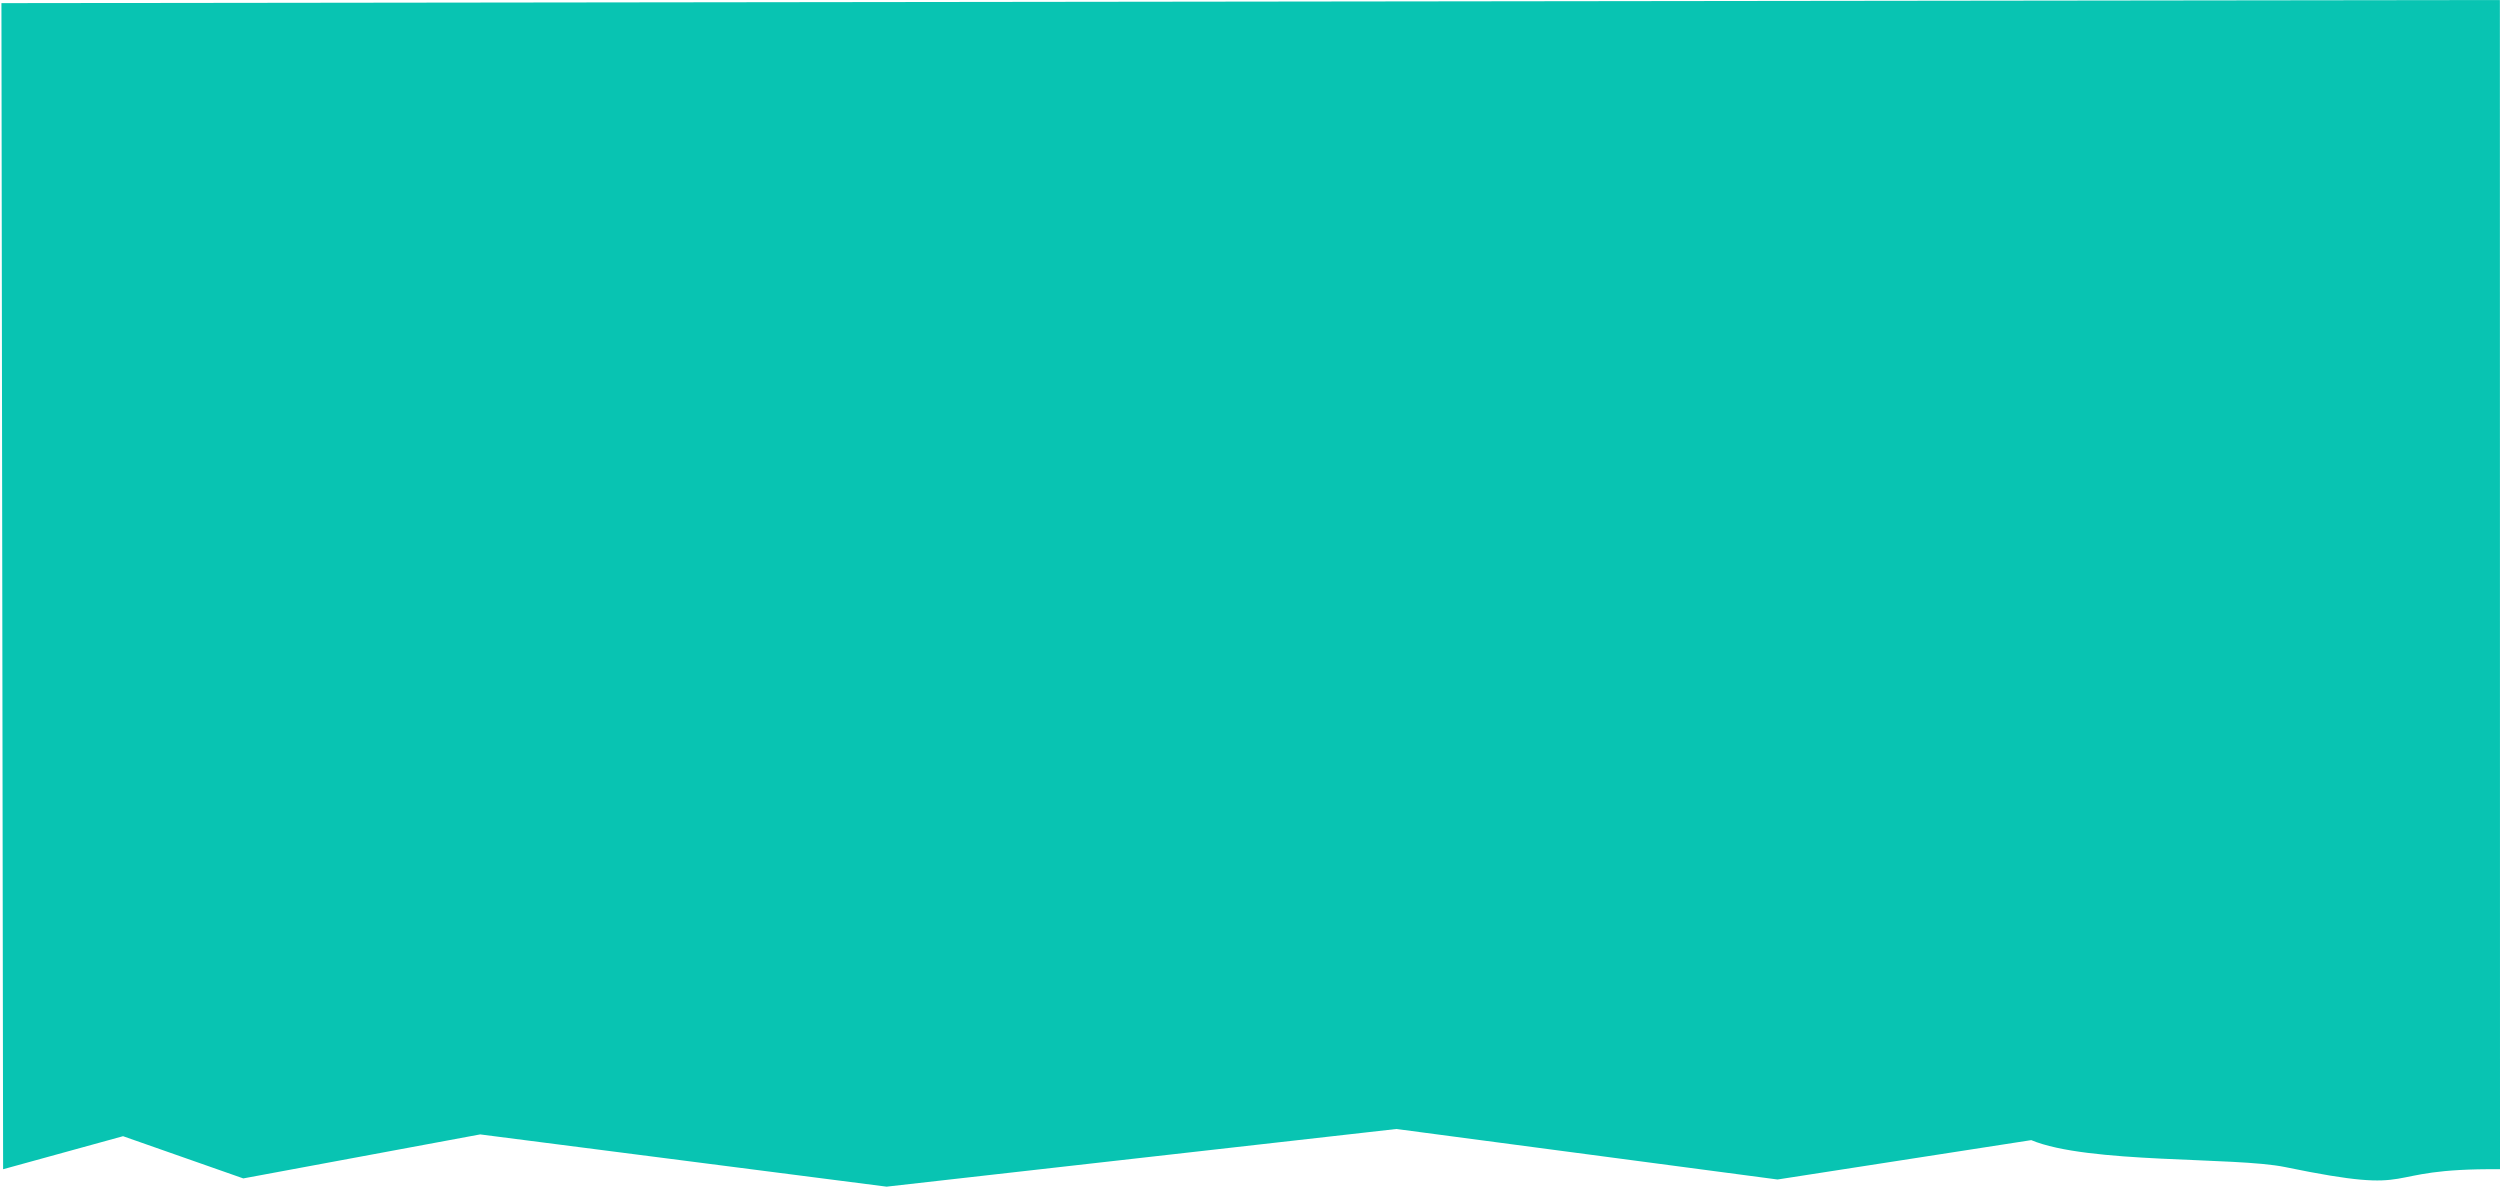 <svg id="e7BqyVx8bDI1" xmlns="http://www.w3.org/2000/svg" xmlns:xlink="http://www.w3.org/1999/xlink" viewBox="0 0 1601 760" shape-rendering="geometricPrecision" text-rendering="geometricPrecision"><path d="M1600.924,0.002L0.92,2.006l1.067,746.77L78.8,727.618l77.005,27.04L307.51,726.474l260.267,33.46l326.472-36.927l244.083,32.342l162.466-25.21c36.462,15.22,130.482,10.613,162.655,17.266c91.1,18.835,55.498.612,137.55,1.37l-.08-748.773Z" clip-rule="evenodd" fill="#08c4b2" fill-rule="evenodd" stroke-linejoin="round" stroke-miterlimit="2"/></svg>
